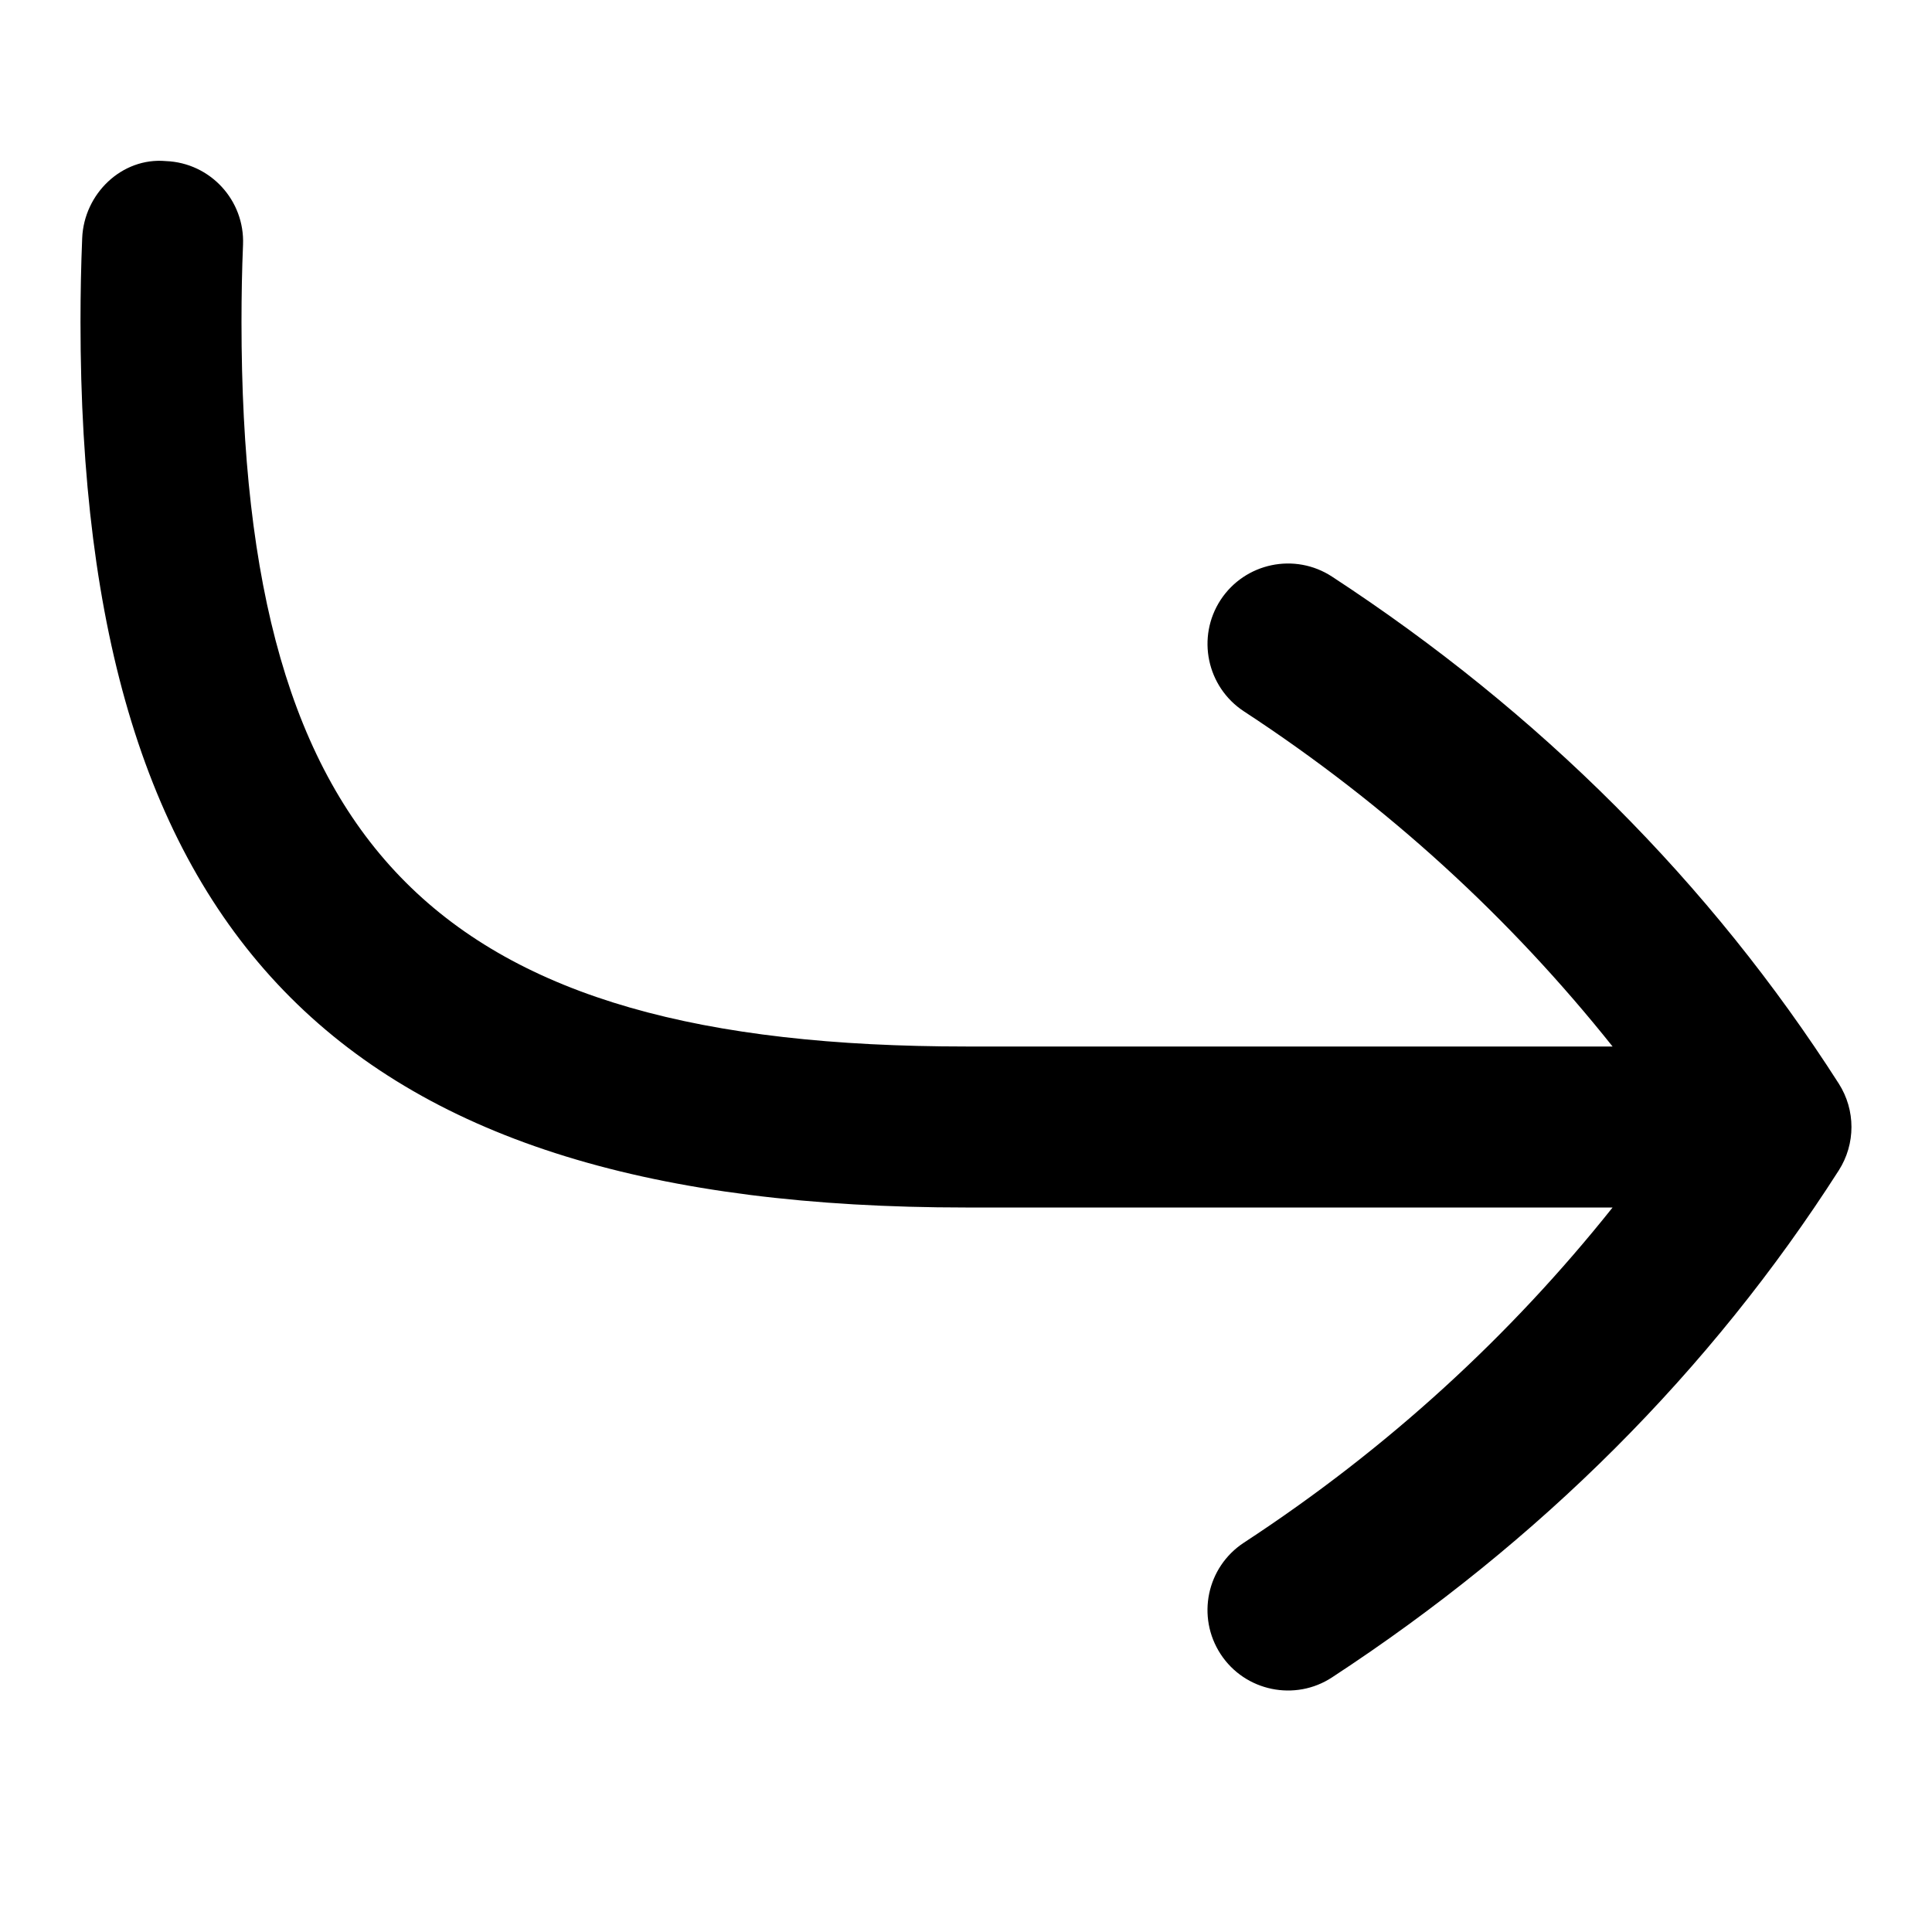 <svg id="Layer_1" viewBox="0 0 24 24" xmlns="http://www.w3.org/2000/svg" data-name="Layer 1"><path d="m22.842 14.539c-1.592 2.488-3.71 4.607-6.295 6.298-.456.3-1.08.176-1.384-.289-.302-.463-.173-1.082.29-1.385 1.787-1.169 3.311-2.572 4.579-4.163h-8.032c-7.71 0-11-3.29-11-11 0-.356.007-.704.021-1.041.022-.552.493-1.007 1.04-.958.552.022.981.488.958 1.04-.013.31-.019.63-.019.959 0 6.561 2.439 9 9 9h8.032c-1.268-1.591-2.792-2.994-4.579-4.163-.462-.303-.592-.922-.29-1.385.303-.461.922-.591 1.384-.289 2.585 1.69 4.703 3.81 6.295 6.298.21.329.21.749 0 1.078z"/></svg>